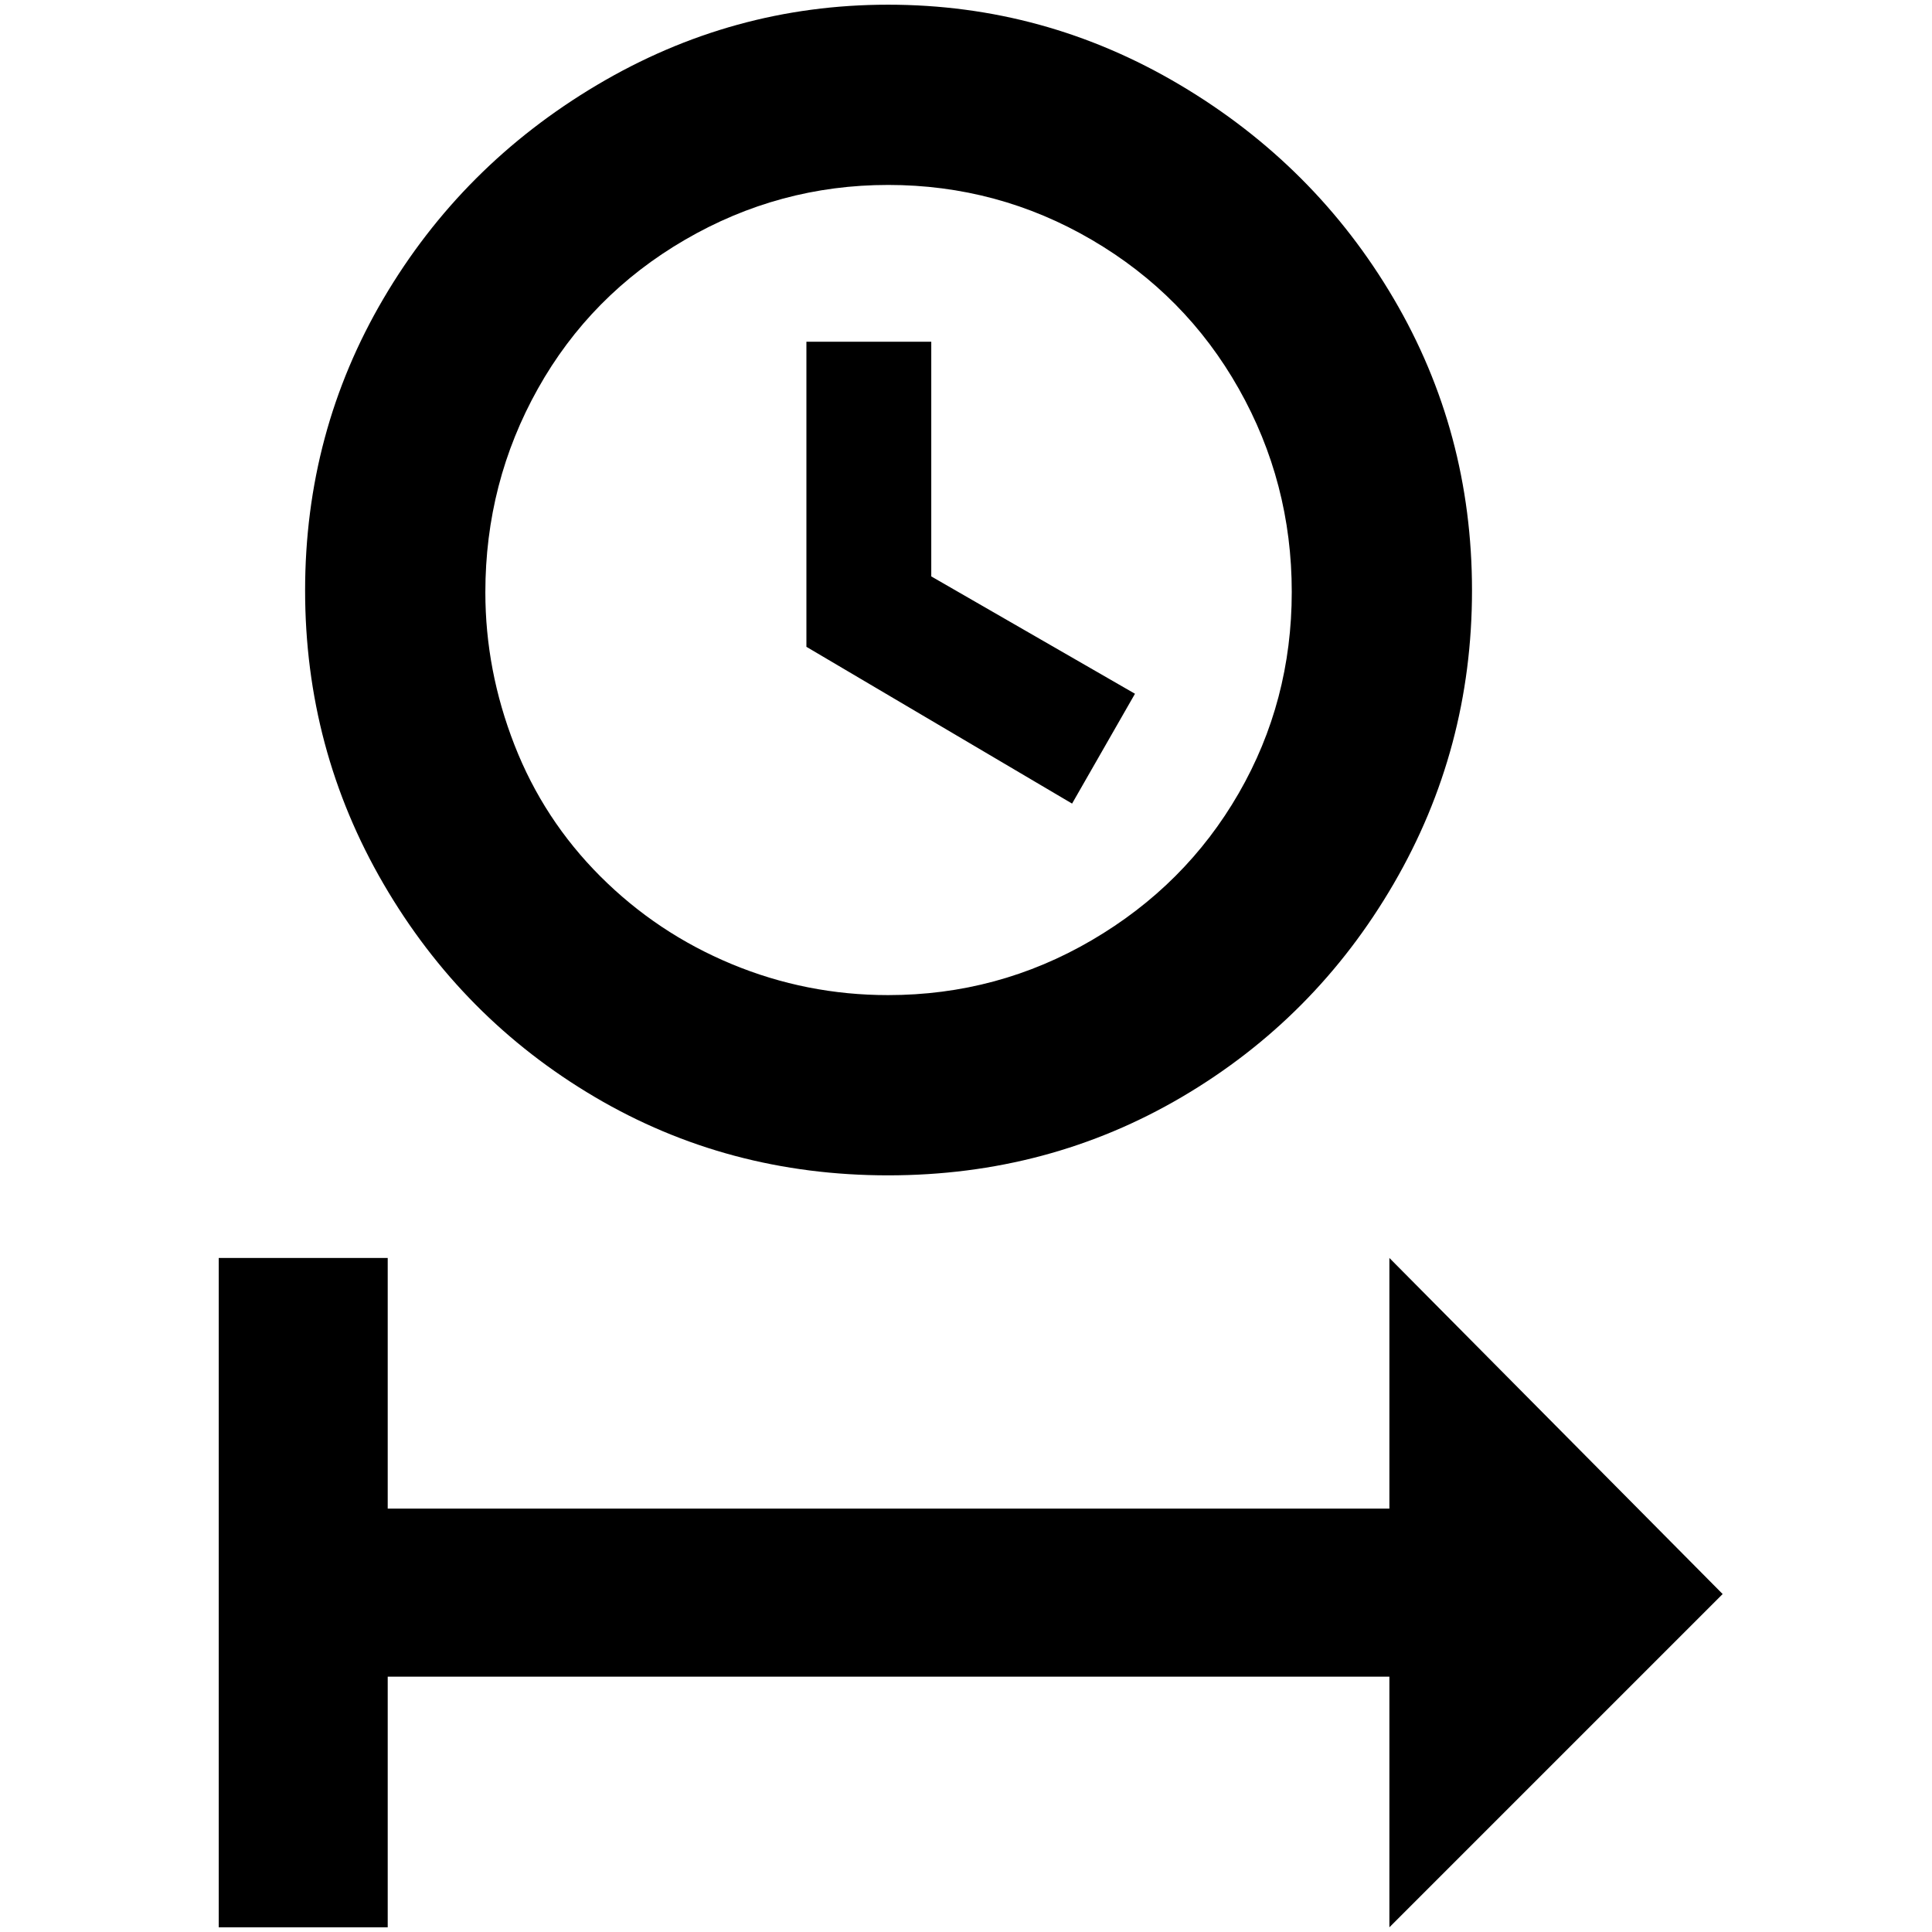 <?xml version="1.0" standalone="no"?>
<!DOCTYPE svg PUBLIC "-//W3C//DTD SVG 1.1//EN" "http://www.w3.org/Graphics/SVG/1.1/DTD/svg11.dtd" >
<svg xmlns="http://www.w3.org/2000/svg" xmlns:xlink="http://www.w3.org/1999/xlink" version="1.1" width="2048" height="2048" viewBox="-10 0 2058 2048">
   <path fill="currentColor"
d="M936 0q-166 0 -310 85.5t-227.5 227.5t-83.5 311t83.5 312.5t225 227t312.5 83.5t313 -83.5t225.5 -227t83.5 -312.5t-83.5 -311t-227.5 -227.5t-311 -85.5zM936 192q117 0 217 58.5t156.5 158.5t56.5 216.5t-56.5 214.5t-156.5 156.5t-217 58.5q-87 0 -166.5 -33
t-140 -93.5t-91.5 -140t-31 -162.5q0 -117 56 -217t156.5 -158.5t216.5 -58.5zM849 359v325l283 167l67 -117l-217 -125v-250h-133zM223 1335v713h180v-267h1067v267l355 -355l-355 -358v267h-1067v-267h-180z" />
</svg>
